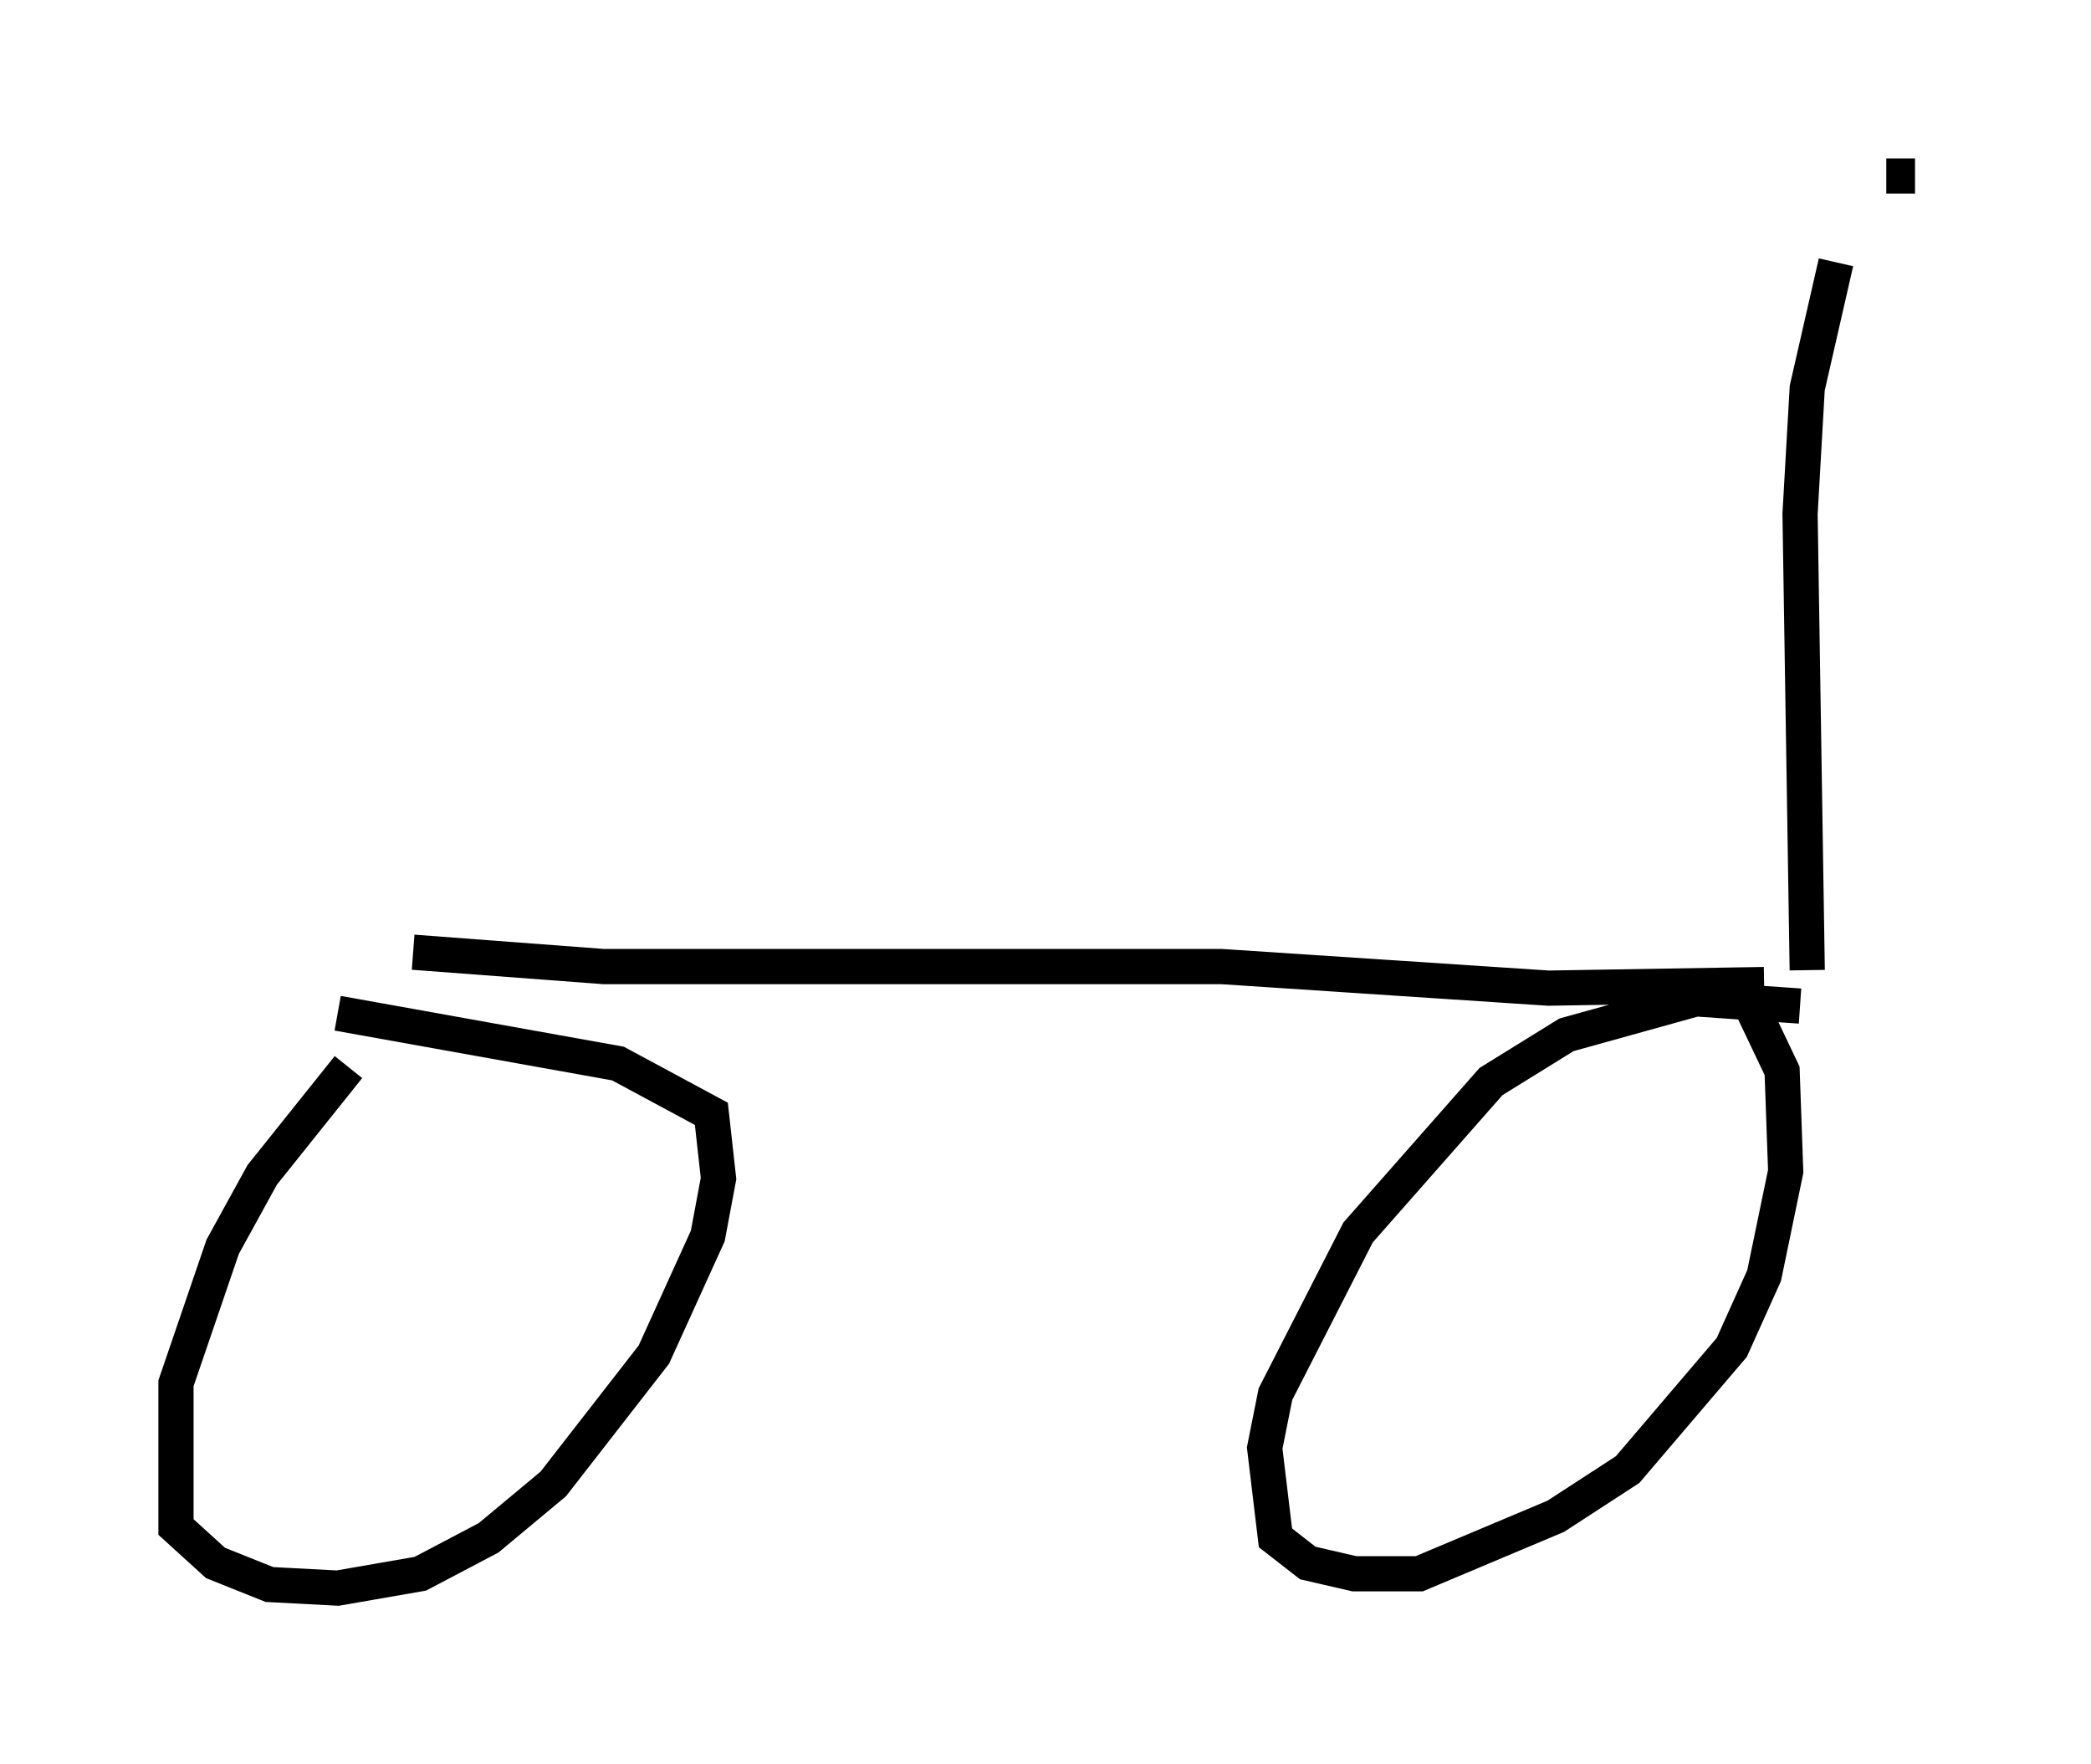 <?xml version="1.0" encoding="utf-8" ?>
<svg baseProfile="full" height="50.119" version="1.1" width="59.409" xmlns="http://www.w3.org/2000/svg" xmlns:ev="http://www.w3.org/2001/xml-events" xmlns:xlink="http://www.w3.org/1999/xlink"><defs /><rect fill="white" height="50.119" width="59.409" x="0" y="0" /><path d="M12.146, 28.582 m-2.246, 1.735 l-2.45, 3.063 -1.123, 2.042 l-1.327, 3.879 0.0, 4.083 l1.123, 1.021 1.531, 0.613 l1.94, 0.102 2.348, -0.408 l1.94, -1.021 1.838, -1.531 l2.858, -3.675 1.531, -3.369 l0.306, -1.633 -0.204, -1.838 l-2.654, -1.429 -7.963, -1.429 m41.548, -0.204 l-2.96, -0.204 -3.675, 1.021 l-2.144, 1.327 -3.777, 4.288 l-2.348, 4.594 -0.306, 1.531 l0.306, 2.552 0.919, 0.715 l1.327, 0.306 1.838, 0.0 l3.879, -1.633 2.042, -1.327 l2.96, -3.471 0.919, -2.042 l0.613, -2.96 -0.102, -2.858 l-1.021, -2.144 m0.51, -0.306 l-6.125, 0.102 -9.29, -0.613 l-17.559, 0.0 -5.41, -0.408 m39.609, 0.51 l-0.204, -12.965 0.204, -3.573 l0.817, -3.573 m2.246, -2.45 l-0.817, 0.0 " fill="none" stroke="black" stroke-width="1" /></svg>